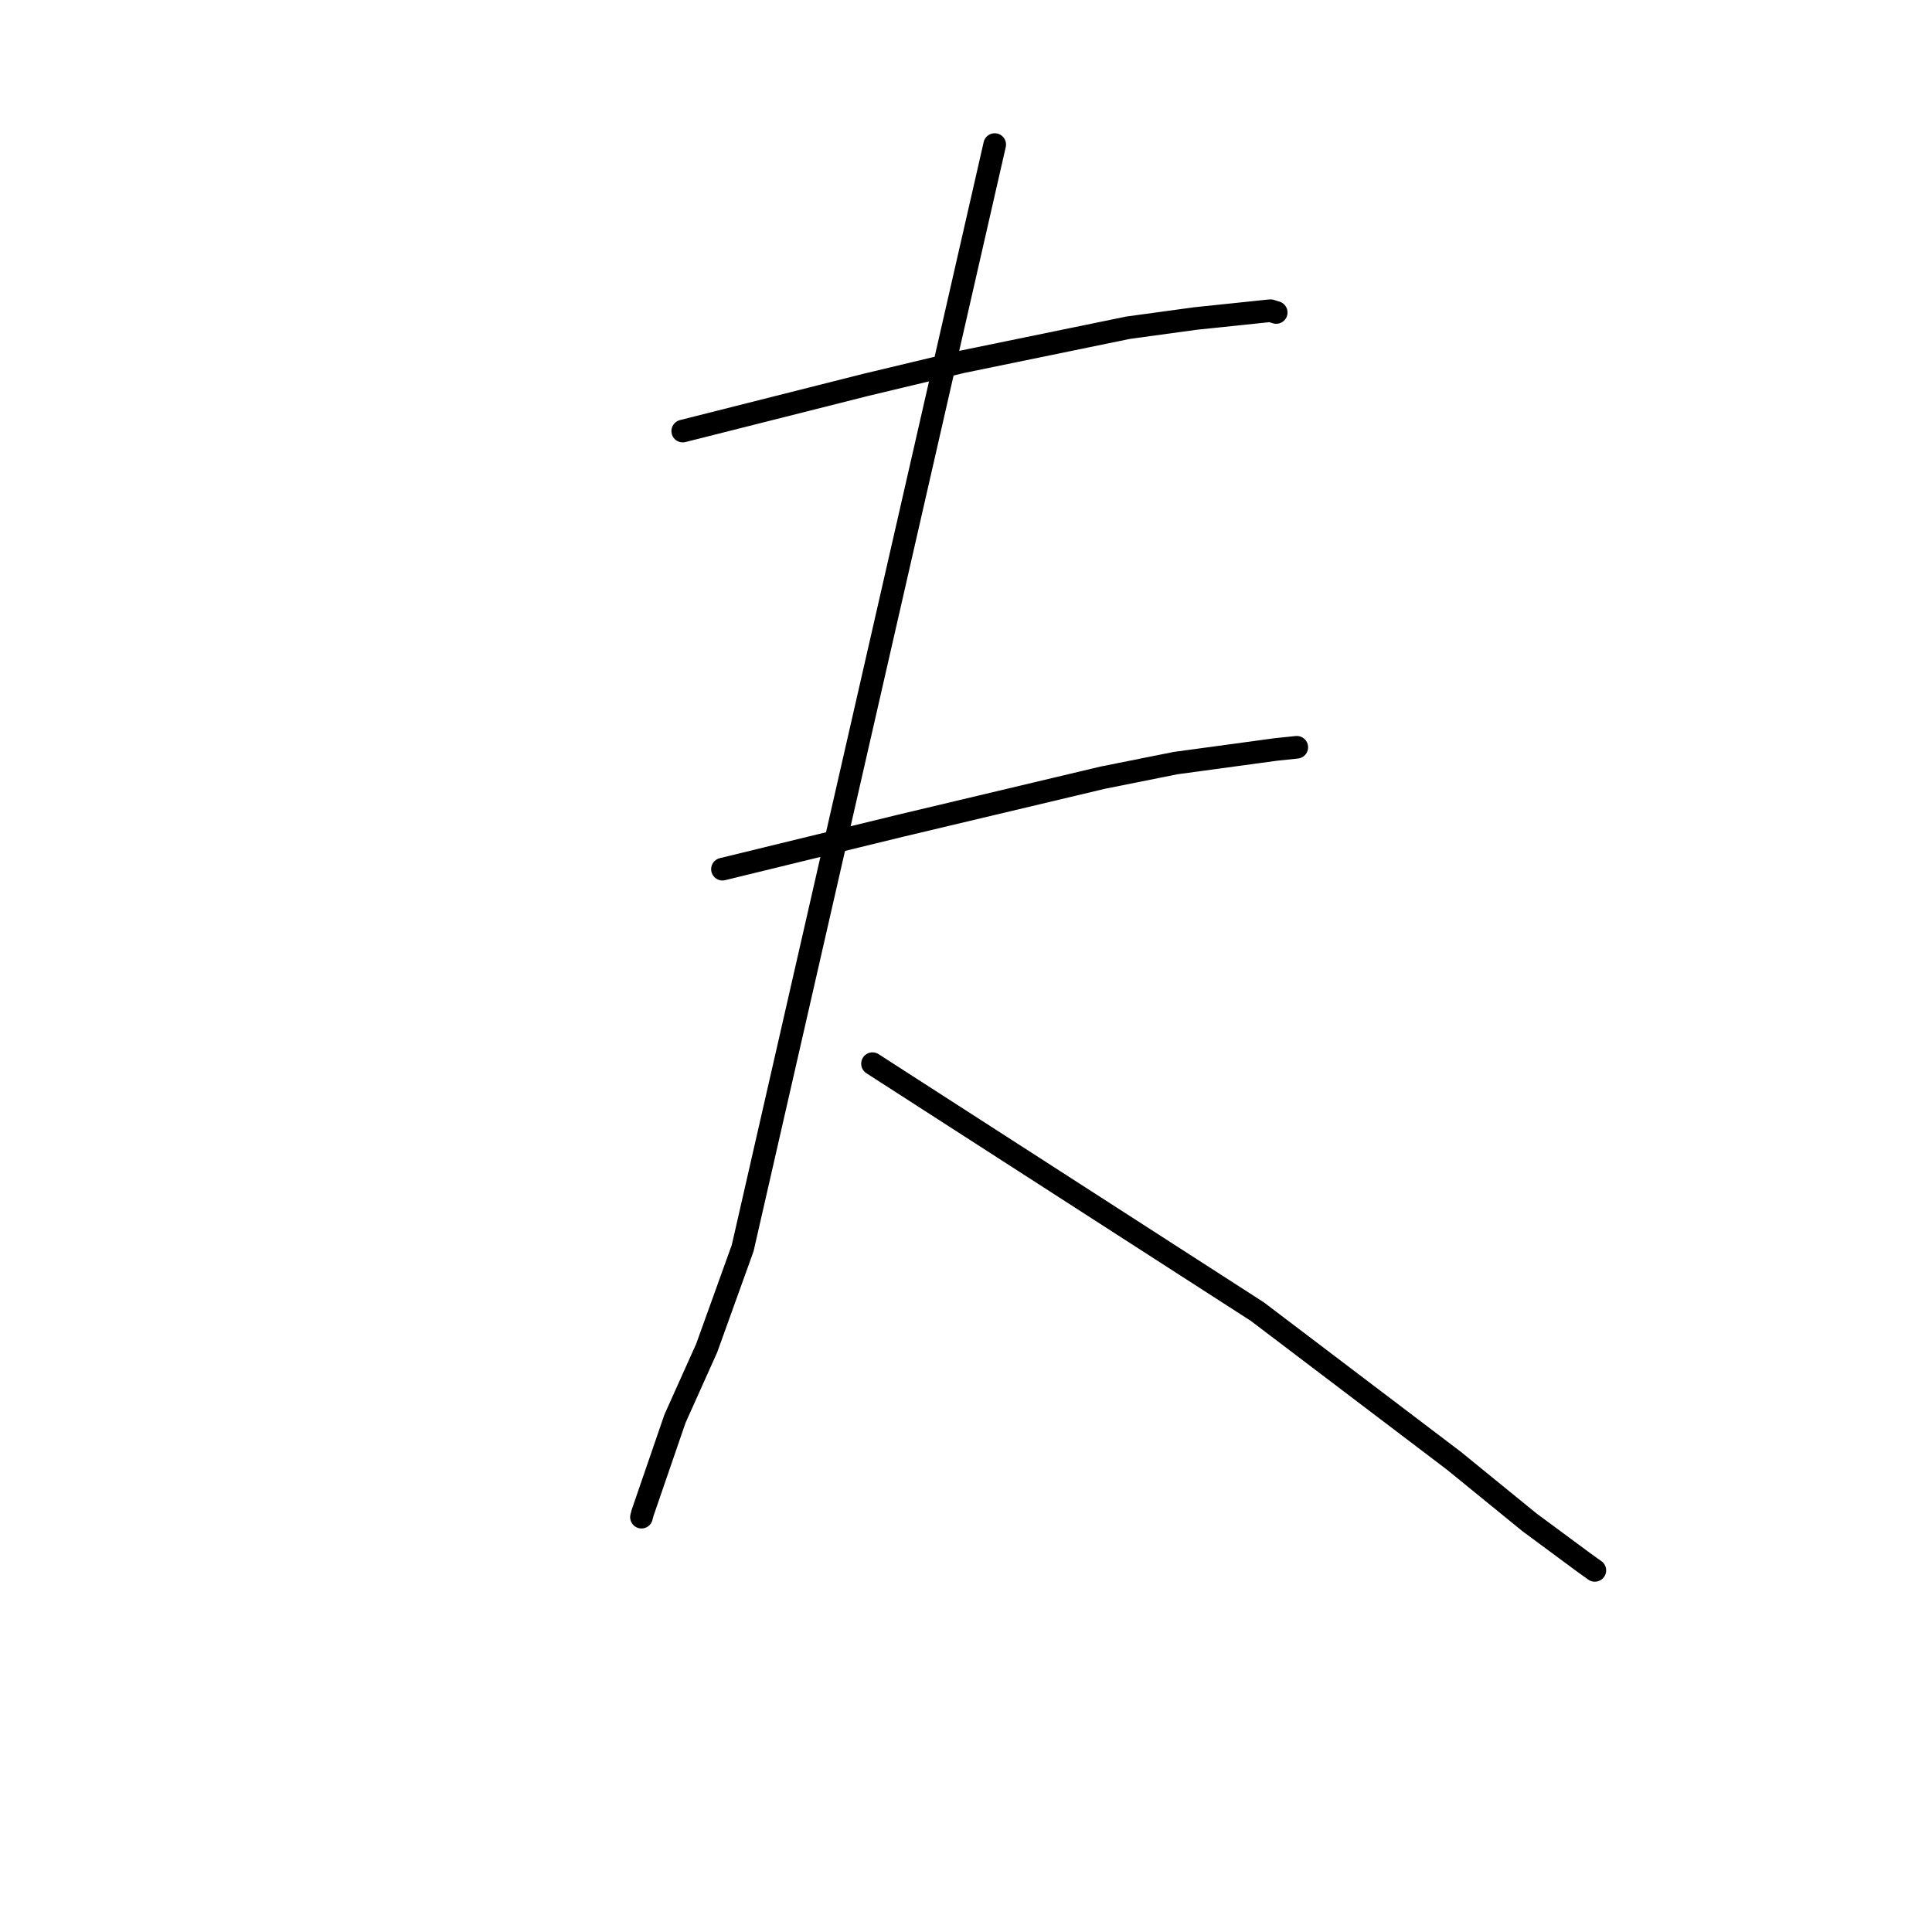 <?xml version="1.0" standalone="no"?>
    <svg width="256" height="256" xmlns="http://www.w3.org/2000/svg" version="1.1">
    <polyline stroke="black" stroke-width="3" stroke-linecap="round" fill="transparent" stroke-linejoin="round" points="90.468 57.118 102.572 54.062 114.676 51.006 127.498 47.941 149.48 43.425 158.381 42.207 167.792 41.224 168.346 41.17 168.973 41.363 169.104 41.403 " />
        <polyline stroke="black" stroke-width="3" stroke-linecap="round" fill="transparent" stroke-linejoin="round" points="95.73 115.169 107.545 112.287 119.36 109.405 146.166 103.034 155.767 101.115 169.081 99.305 171.592 99.045 171.789 99.025 171.83 99.02 " />
        <polyline stroke="black" stroke-width="3" stroke-linecap="round" fill="transparent" stroke-linejoin="round" points="131.805 19.156 115.106 92.27 98.408 165.383 93.64 178.628 89.434 187.997 85.151 200.452 84.998 201.032 " />
        <polyline stroke="black" stroke-width="3" stroke-linecap="round" fill="transparent" stroke-linejoin="round" points="115.61 140.944 141.111 157.372 166.611 173.801 192.657 193.562 202.67 201.721 209.792 206.986 211.207 208.001 211.323 208.085 " />
        </svg>